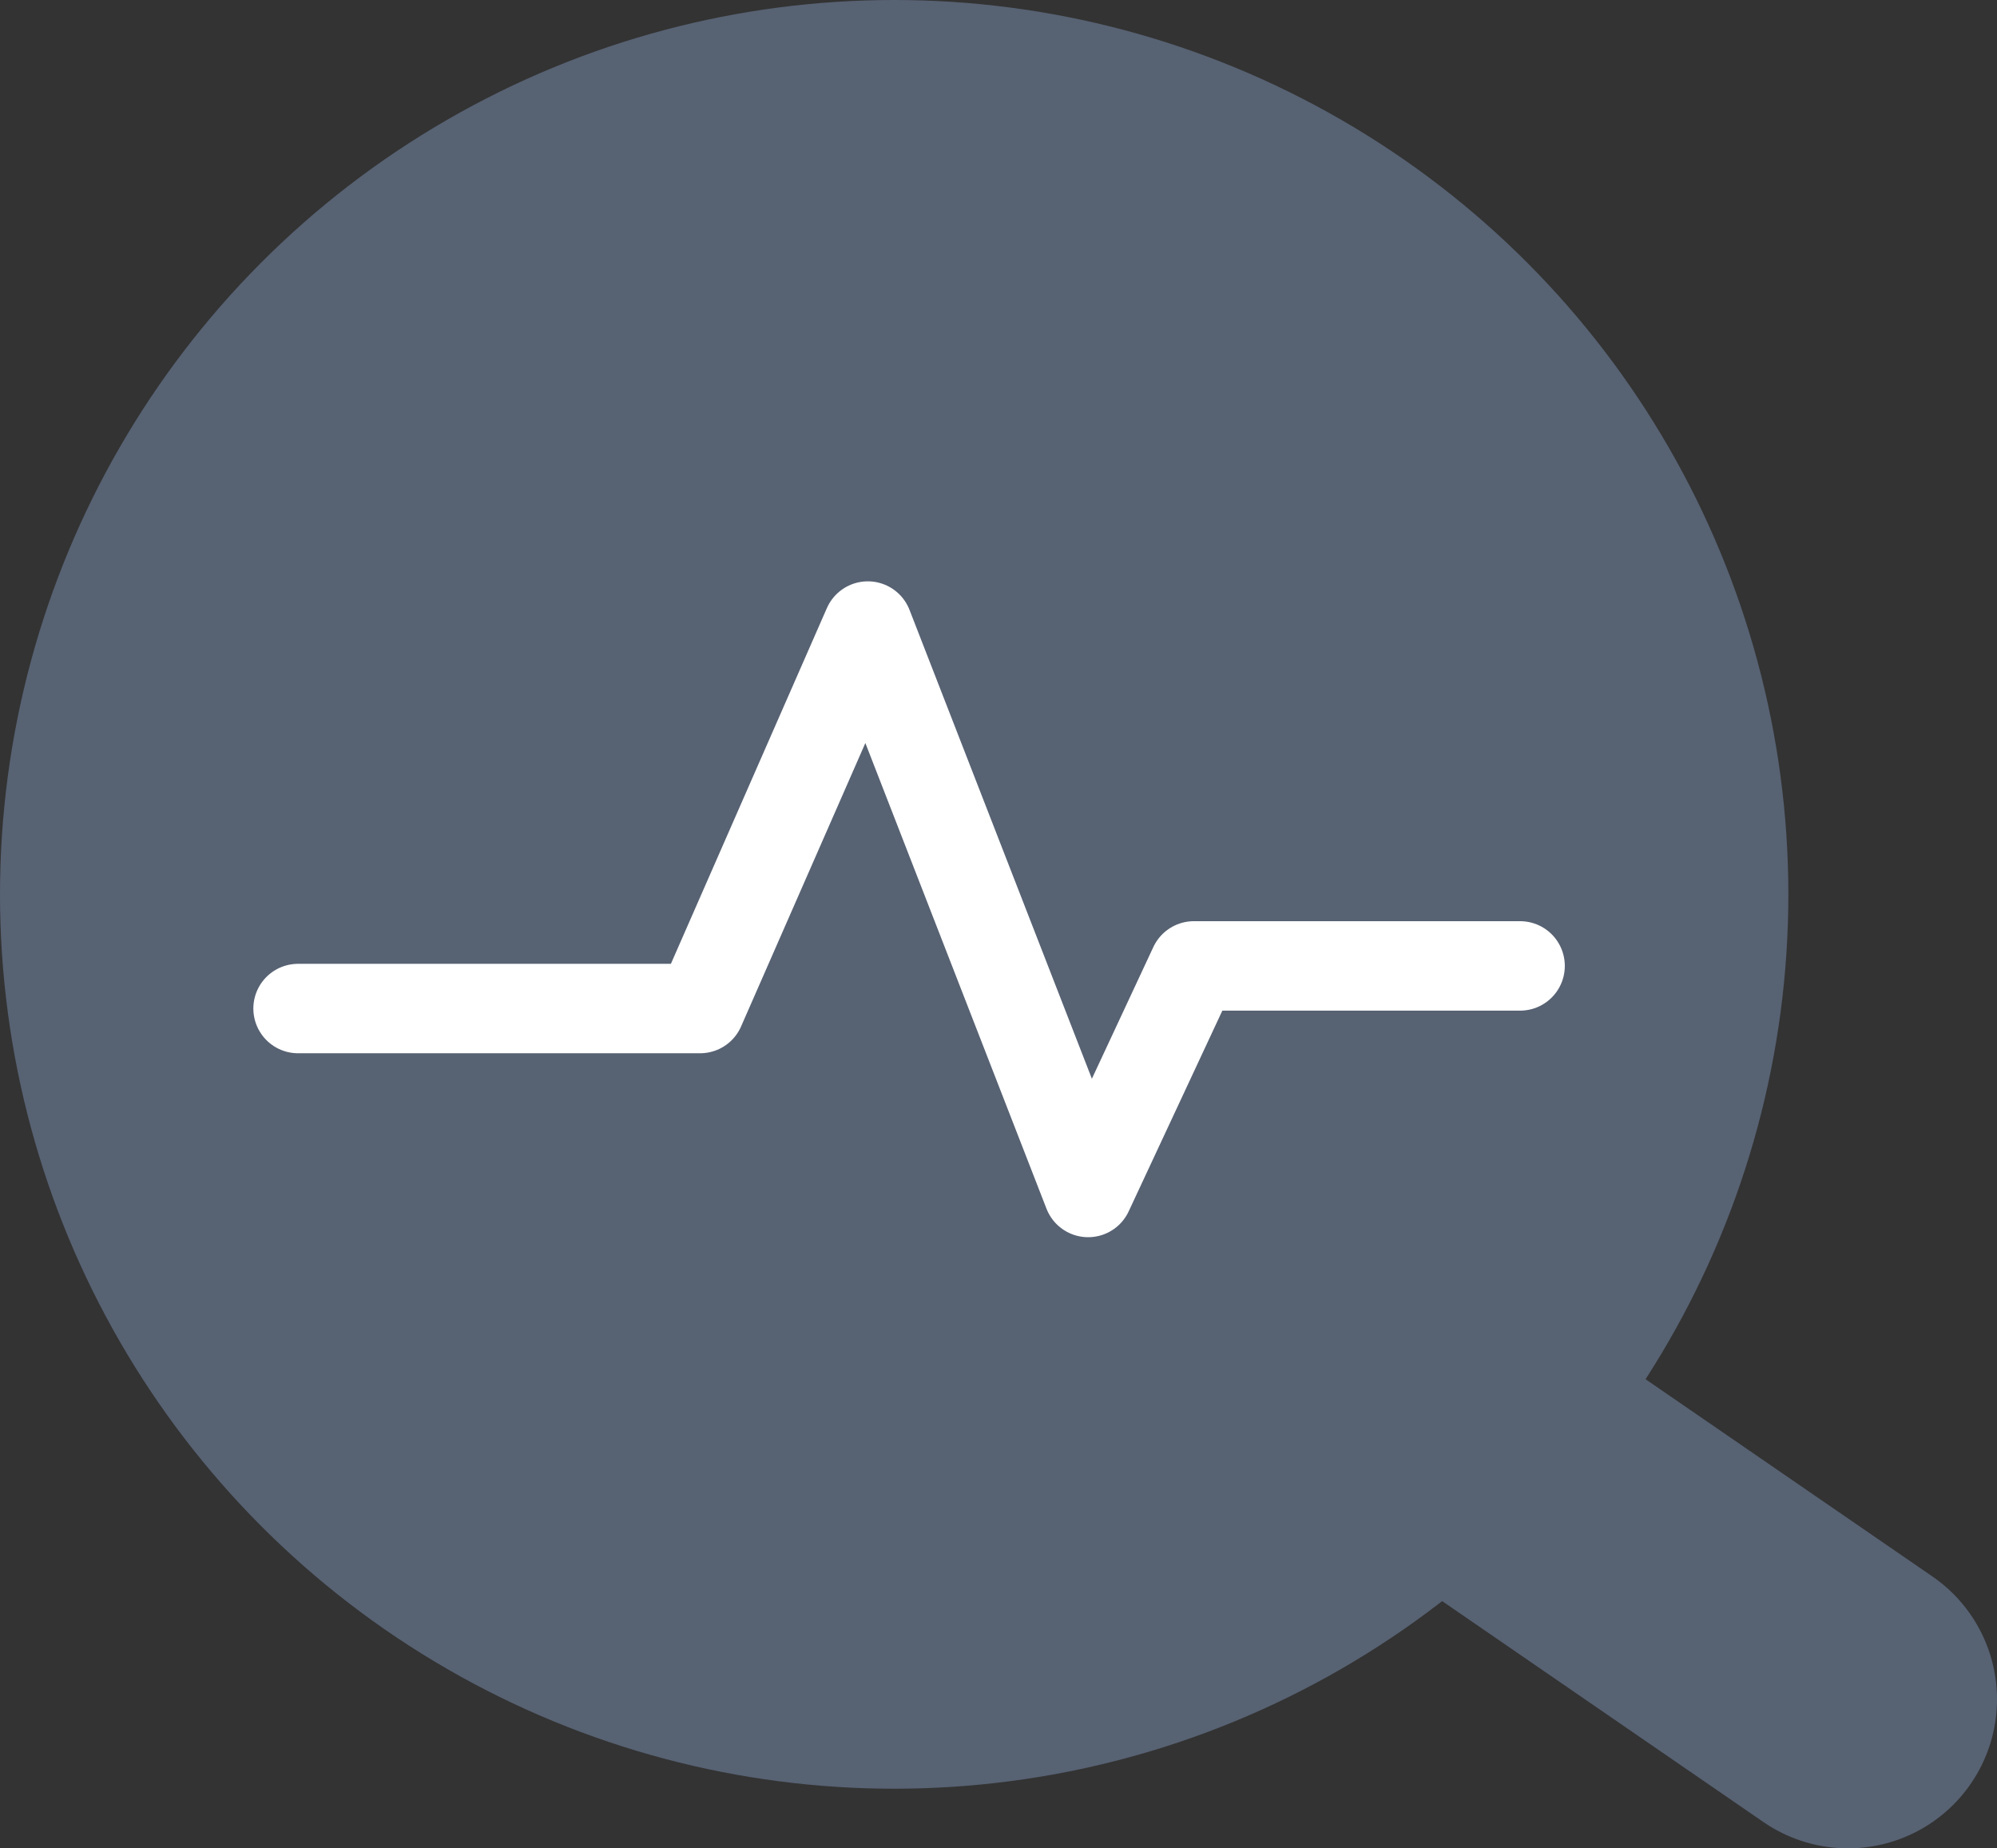 <?xml version="1.0" encoding="UTF-8"?>
<svg width="67px" height="62px" viewBox="0 0 67 62" version="1.1" xmlns="http://www.w3.org/2000/svg" xmlns:xlink="http://www.w3.org/1999/xlink">
    <rect x="0" y="0" width="67" height="62" fill="#333333" stroke="none"/>
    <!-- Generator: Sketch 59.1 (86144) - https://sketch.com -->
    <title>开窗检测</title>
    <desc>Created with Sketch.</desc>
    <g id="页面-1" stroke="none" stroke-width="1" fill="none" fill-rule="evenodd">
        <g id="7" transform="translate(-158, -1676)">
            <g id="定时备份-2" transform="translate(80, 1614)">
                <g id="开窗检测" transform="translate(78, 62)">
                    <circle id="椭圆形" fill="#576273" cx="30" cy="30" r="30"></circle>
                    <polyline id="路径-2" stroke="#FFFFFF" stroke-width="3" stroke-linecap="round" stroke-linejoin="round" points="10 33.83 23.489 33.83 29.116 21 36.508 40 40.055 32.4 51 32.4"></polyline>
                    <line x1="46" y1="46" x2="62" y2="57" id="直线-4" stroke="#576273" stroke-width="10" stroke-linecap="round"></line>
                </g>
            </g>
        </g>
    </g>
</svg>
